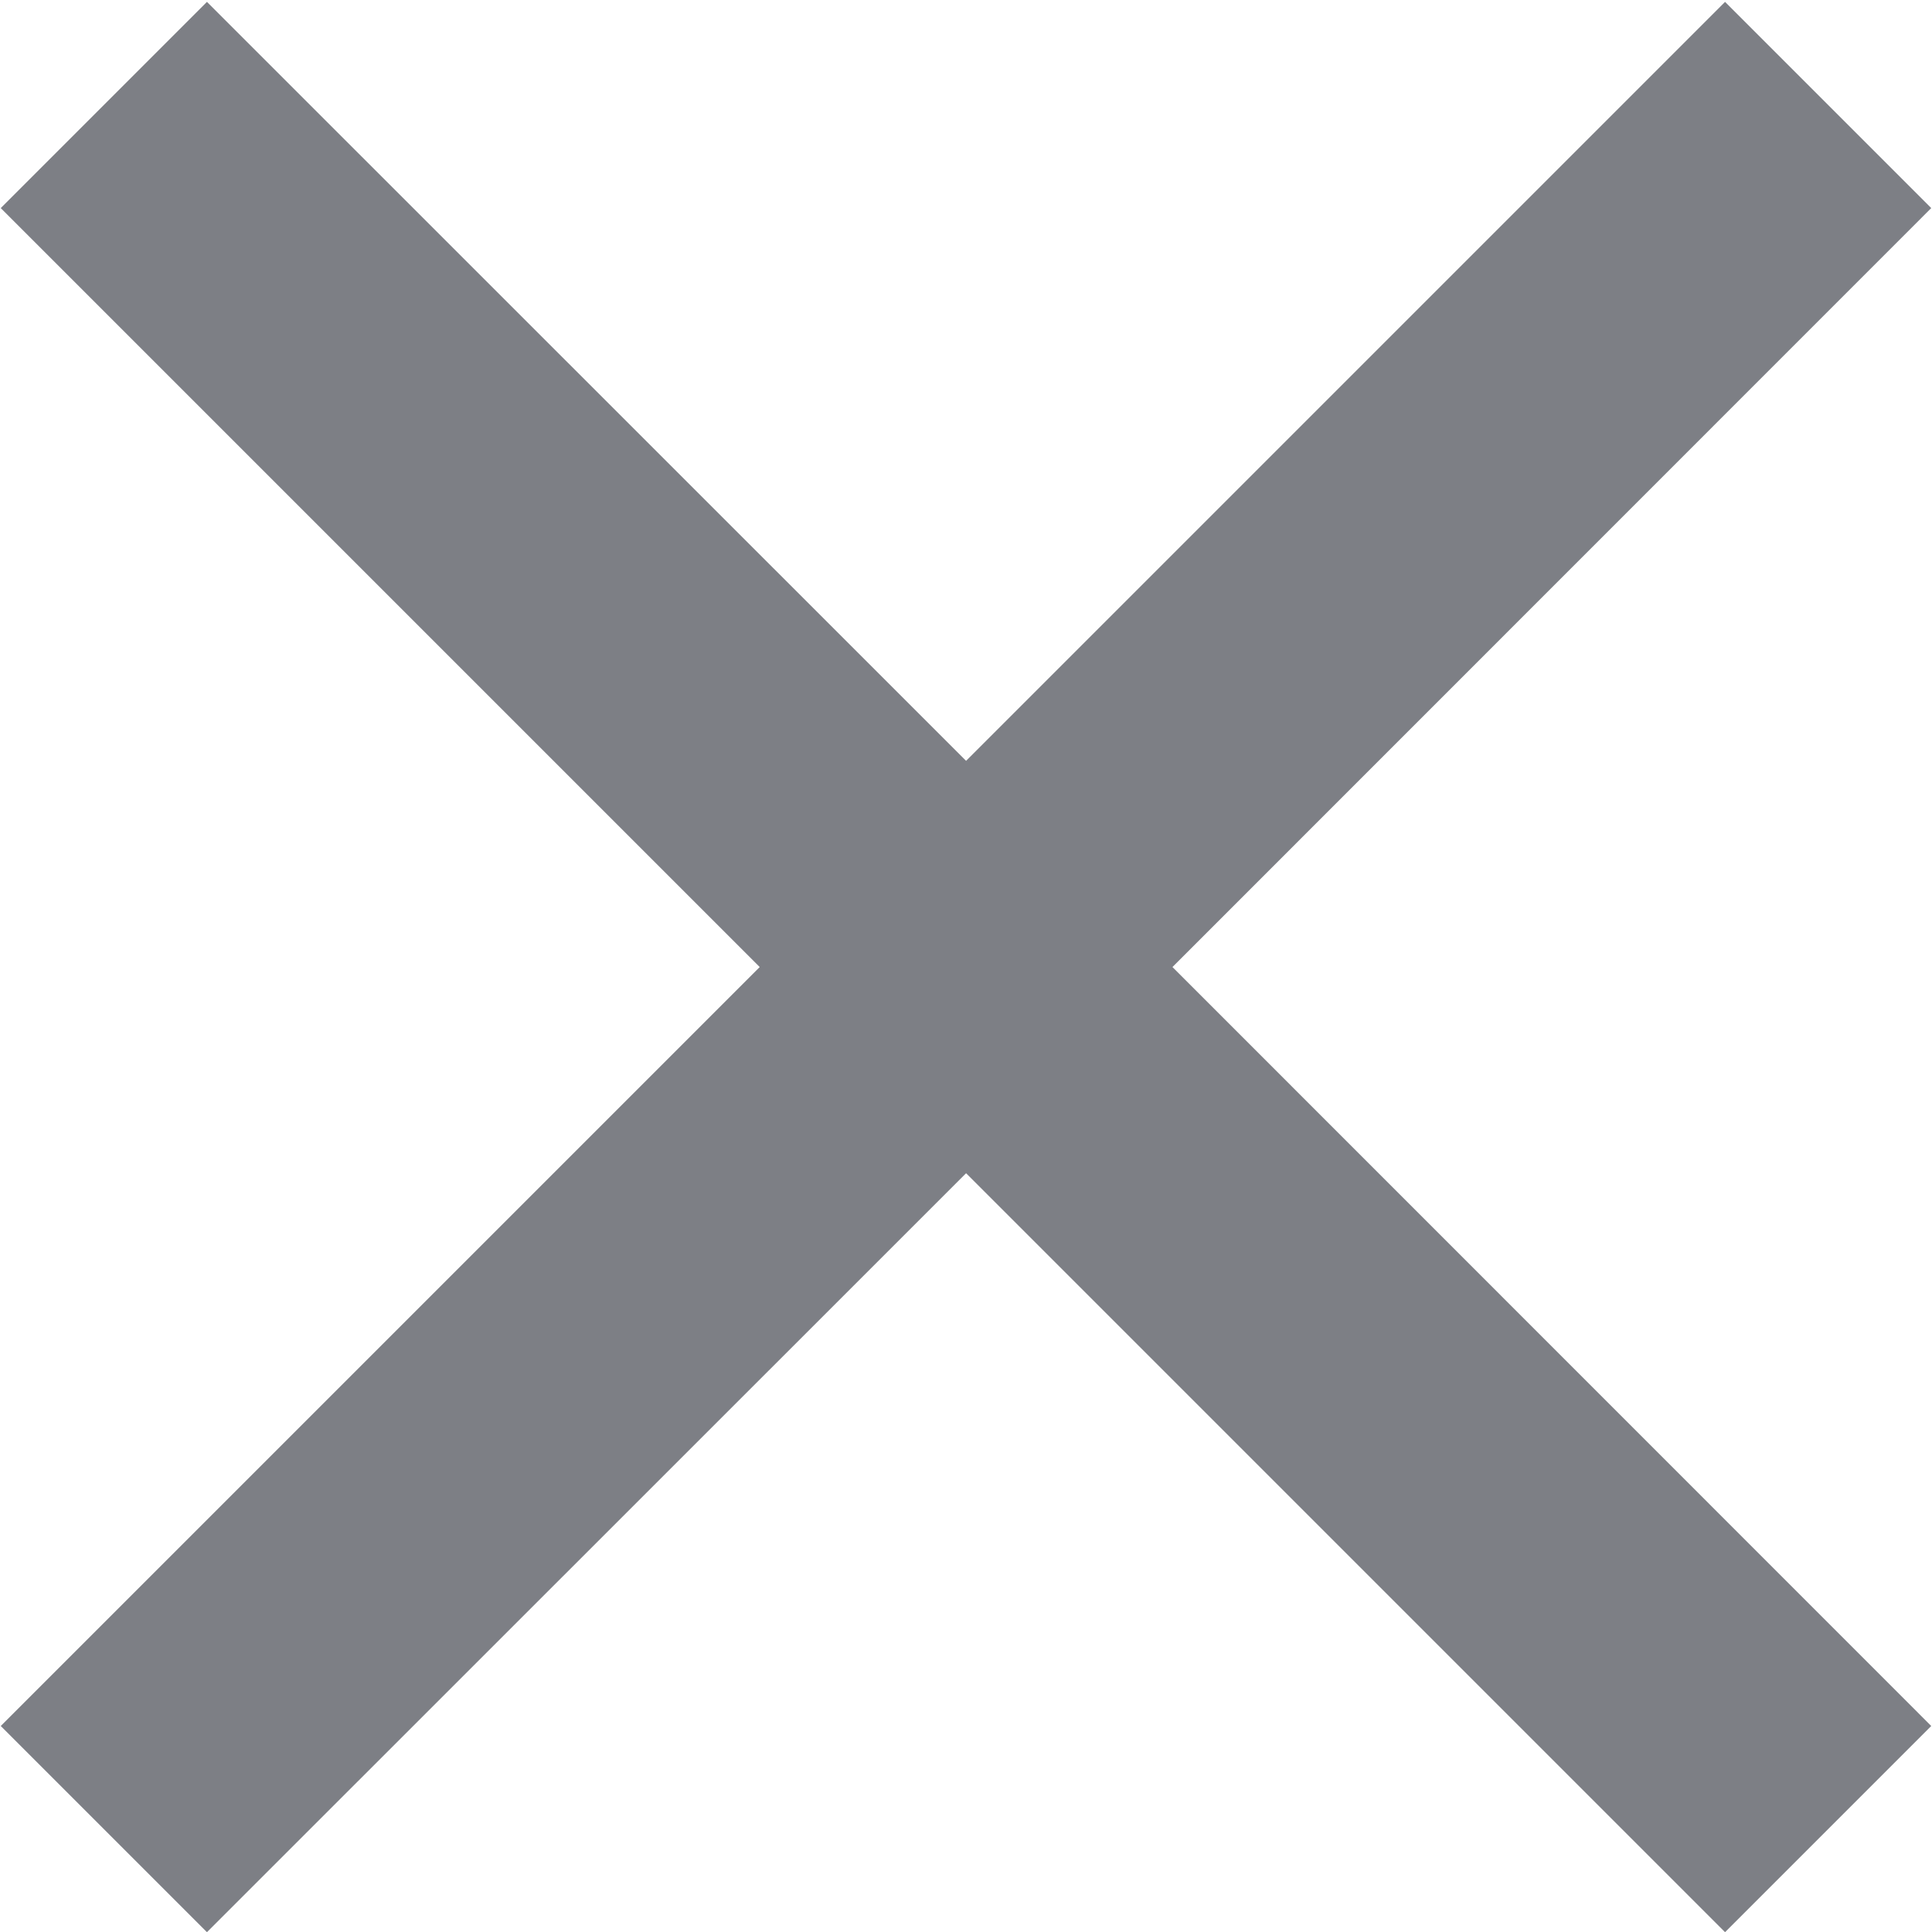 <svg xmlns="http://www.w3.org/2000/svg" viewBox="0 0 10.307 10.307"><defs><style>.a{fill:#7d7f85;}</style></defs><g transform="translate(-222.972 -164.572)"><path class="a" d="M-5673.975-459.87l-4.05,4.049-1.1-1.1,4.049-4.049-4.049-4.049,1.1-1.1,4.05,4.049,4.049-4.049,1.1,1.1-4.048,4.049,4.048,4.049-1.1,1.1Z" transform="translate(5902.101 630.701)"/></g></svg>